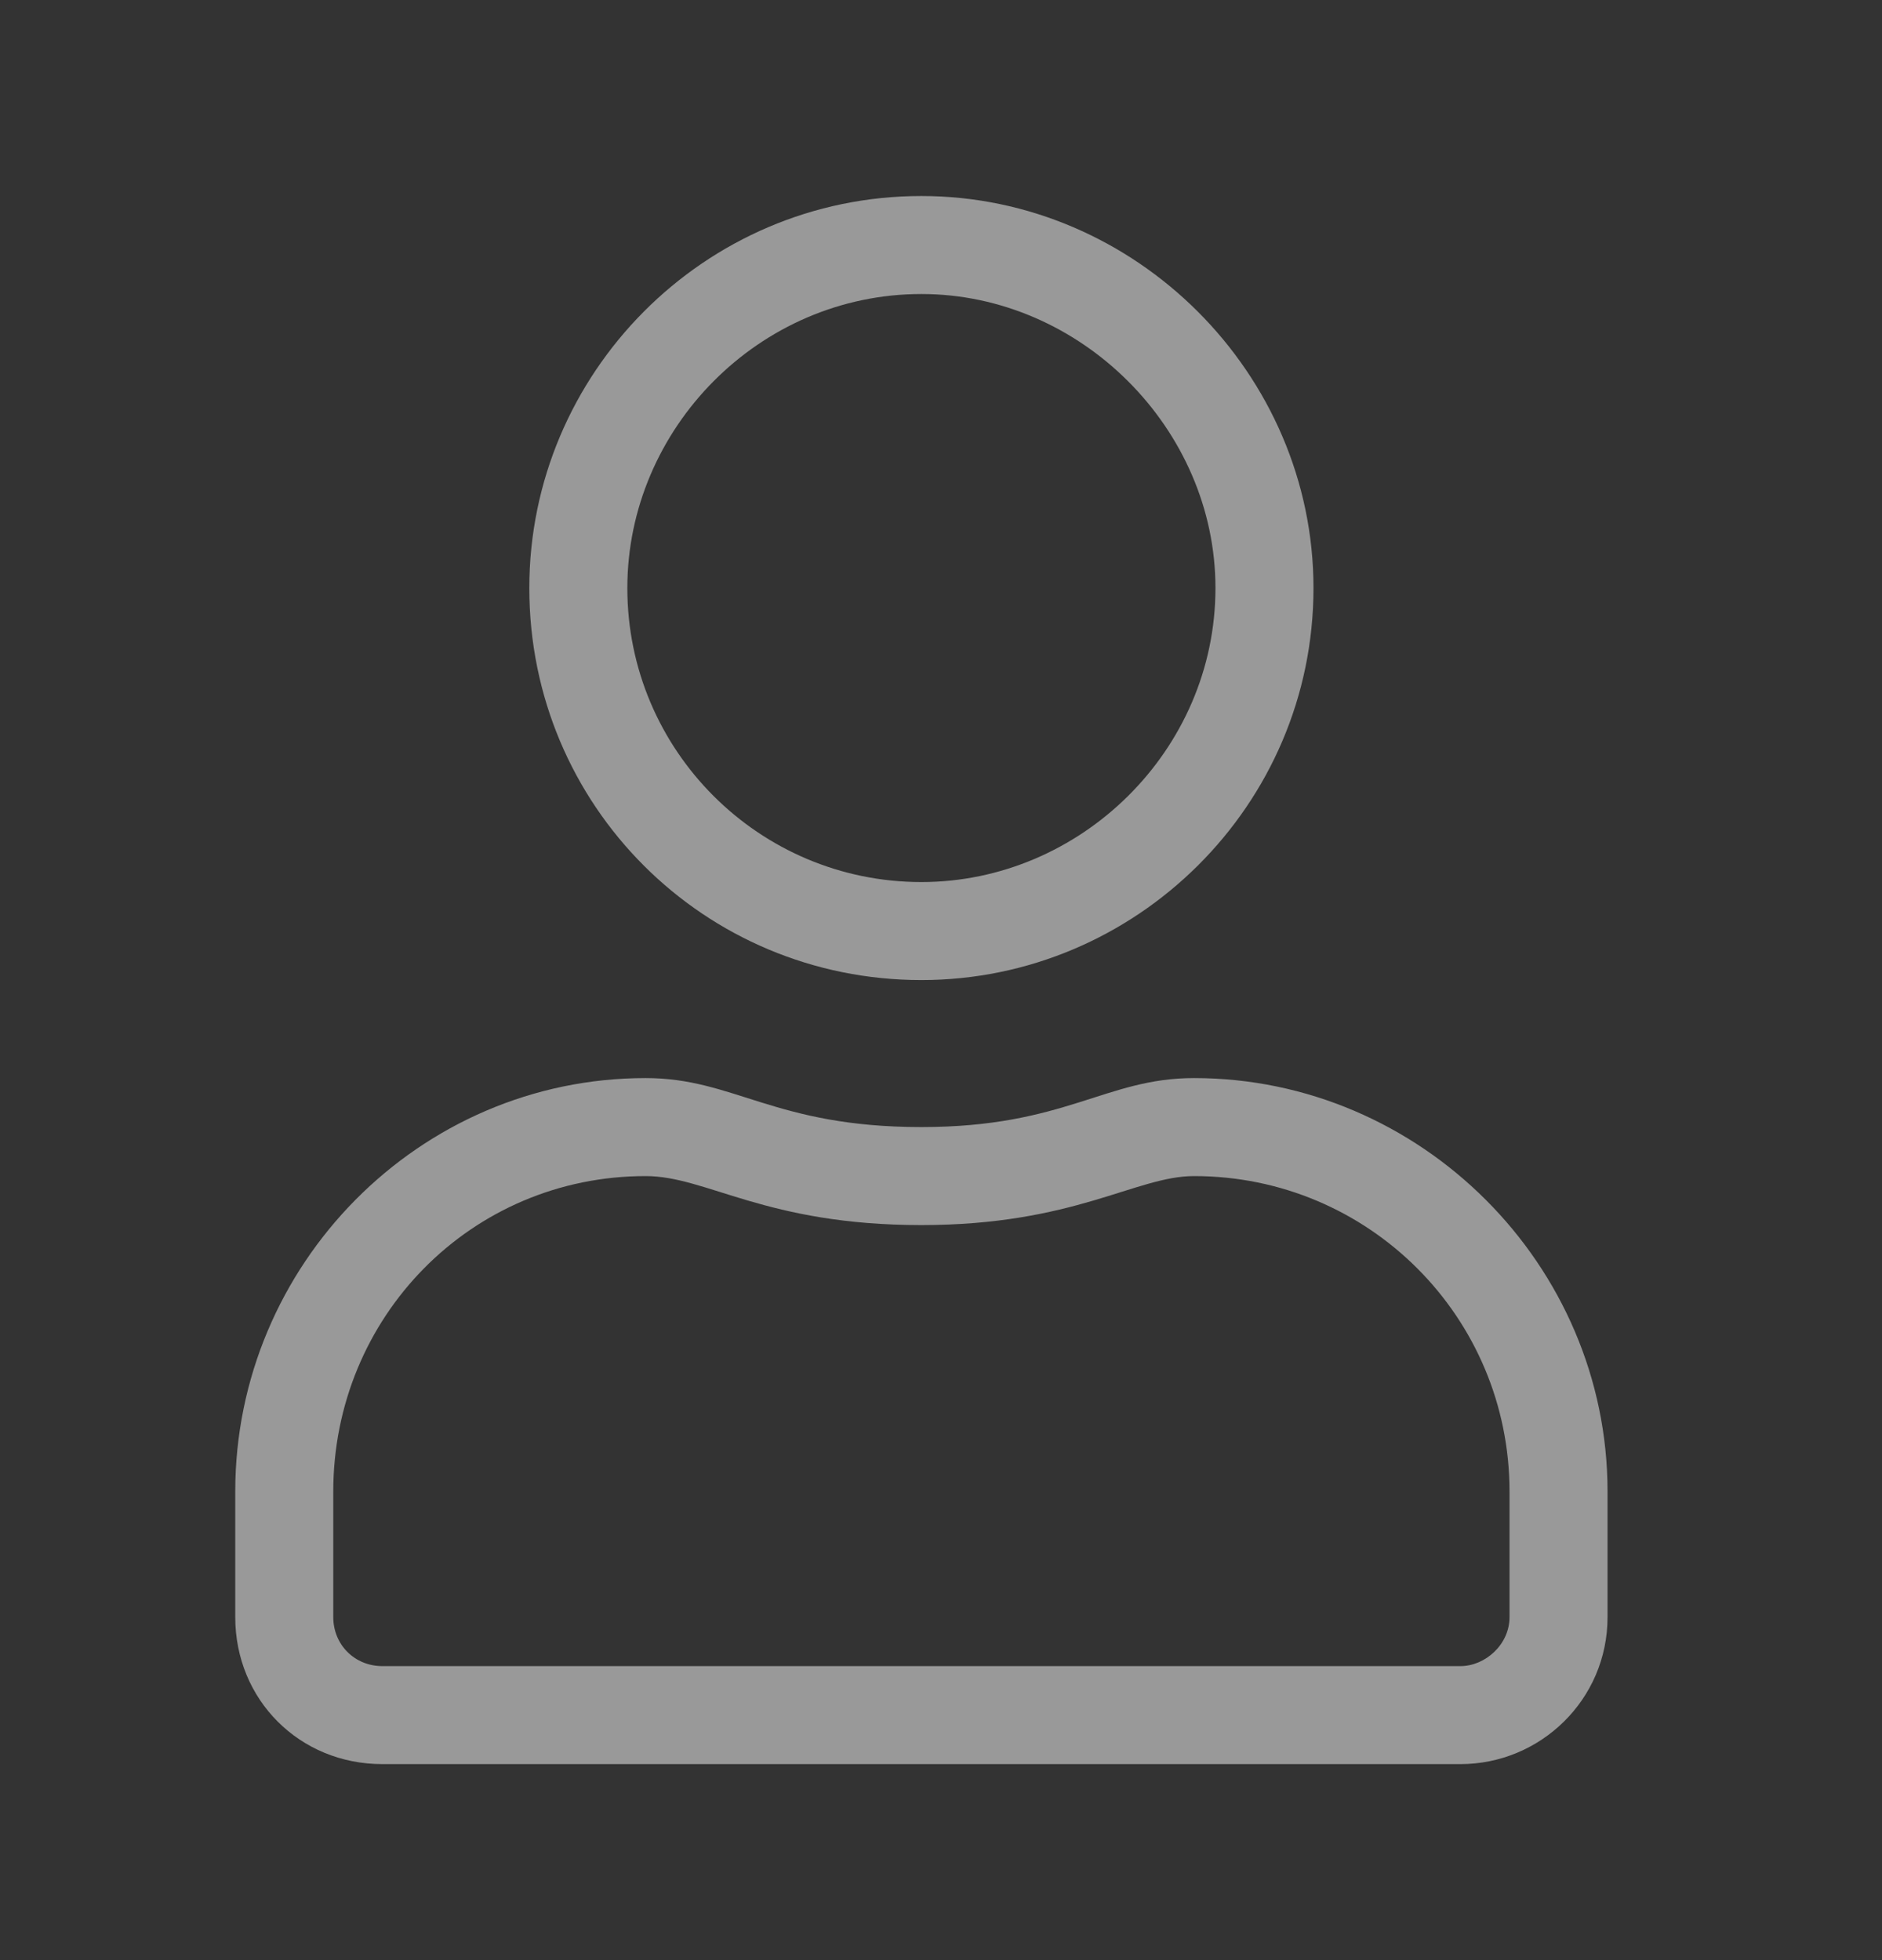<svg width="24" height="25" viewBox="0 0 24 25" fill="none" xmlns="http://www.w3.org/2000/svg">
<rect x="0" y="0" width="24" height="25" fill="#333333" stroke="none"/>
<path d="M15.227 13.75C18.117 13.75 20.5 16.133 20.5 19.023V20.625C20.5 21.68 19.641 22.5 18.625 22.5H4.875C3.82 22.5 3 21.68 3 20.625V19.023C3 16.133 5.344 13.75 8.234 13.75C9.367 13.75 9.875 14.375 11.75 14.375C13.586 14.375 14.094 13.75 15.227 13.75ZM19.25 20.625V19.023C19.25 16.797 17.453 15 15.227 15C14.484 15 13.703 15.625 11.75 15.625C9.758 15.625 9.016 15 8.234 15C6.008 15 4.25 16.797 4.25 19.023V20.625C4.25 20.977 4.523 21.25 4.875 21.25H18.625C18.938 21.25 19.25 20.977 19.25 20.625ZM11.75 12.5C8.977 12.5 6.75 10.273 6.75 7.5C6.75 4.766 8.977 2.5 11.75 2.5C14.484 2.5 16.75 4.766 16.75 7.5C16.75 10.273 14.484 12.5 11.75 12.5ZM11.75 3.75C9.68 3.75 8 5.469 8 7.5C8 9.57 9.68 11.25 11.75 11.25C13.781 11.25 15.5 9.57 15.5 7.5C15.5 5.469 13.781 3.75 11.75 3.75Z" fill="white" fill-opacity="0.5"/>
</svg>
